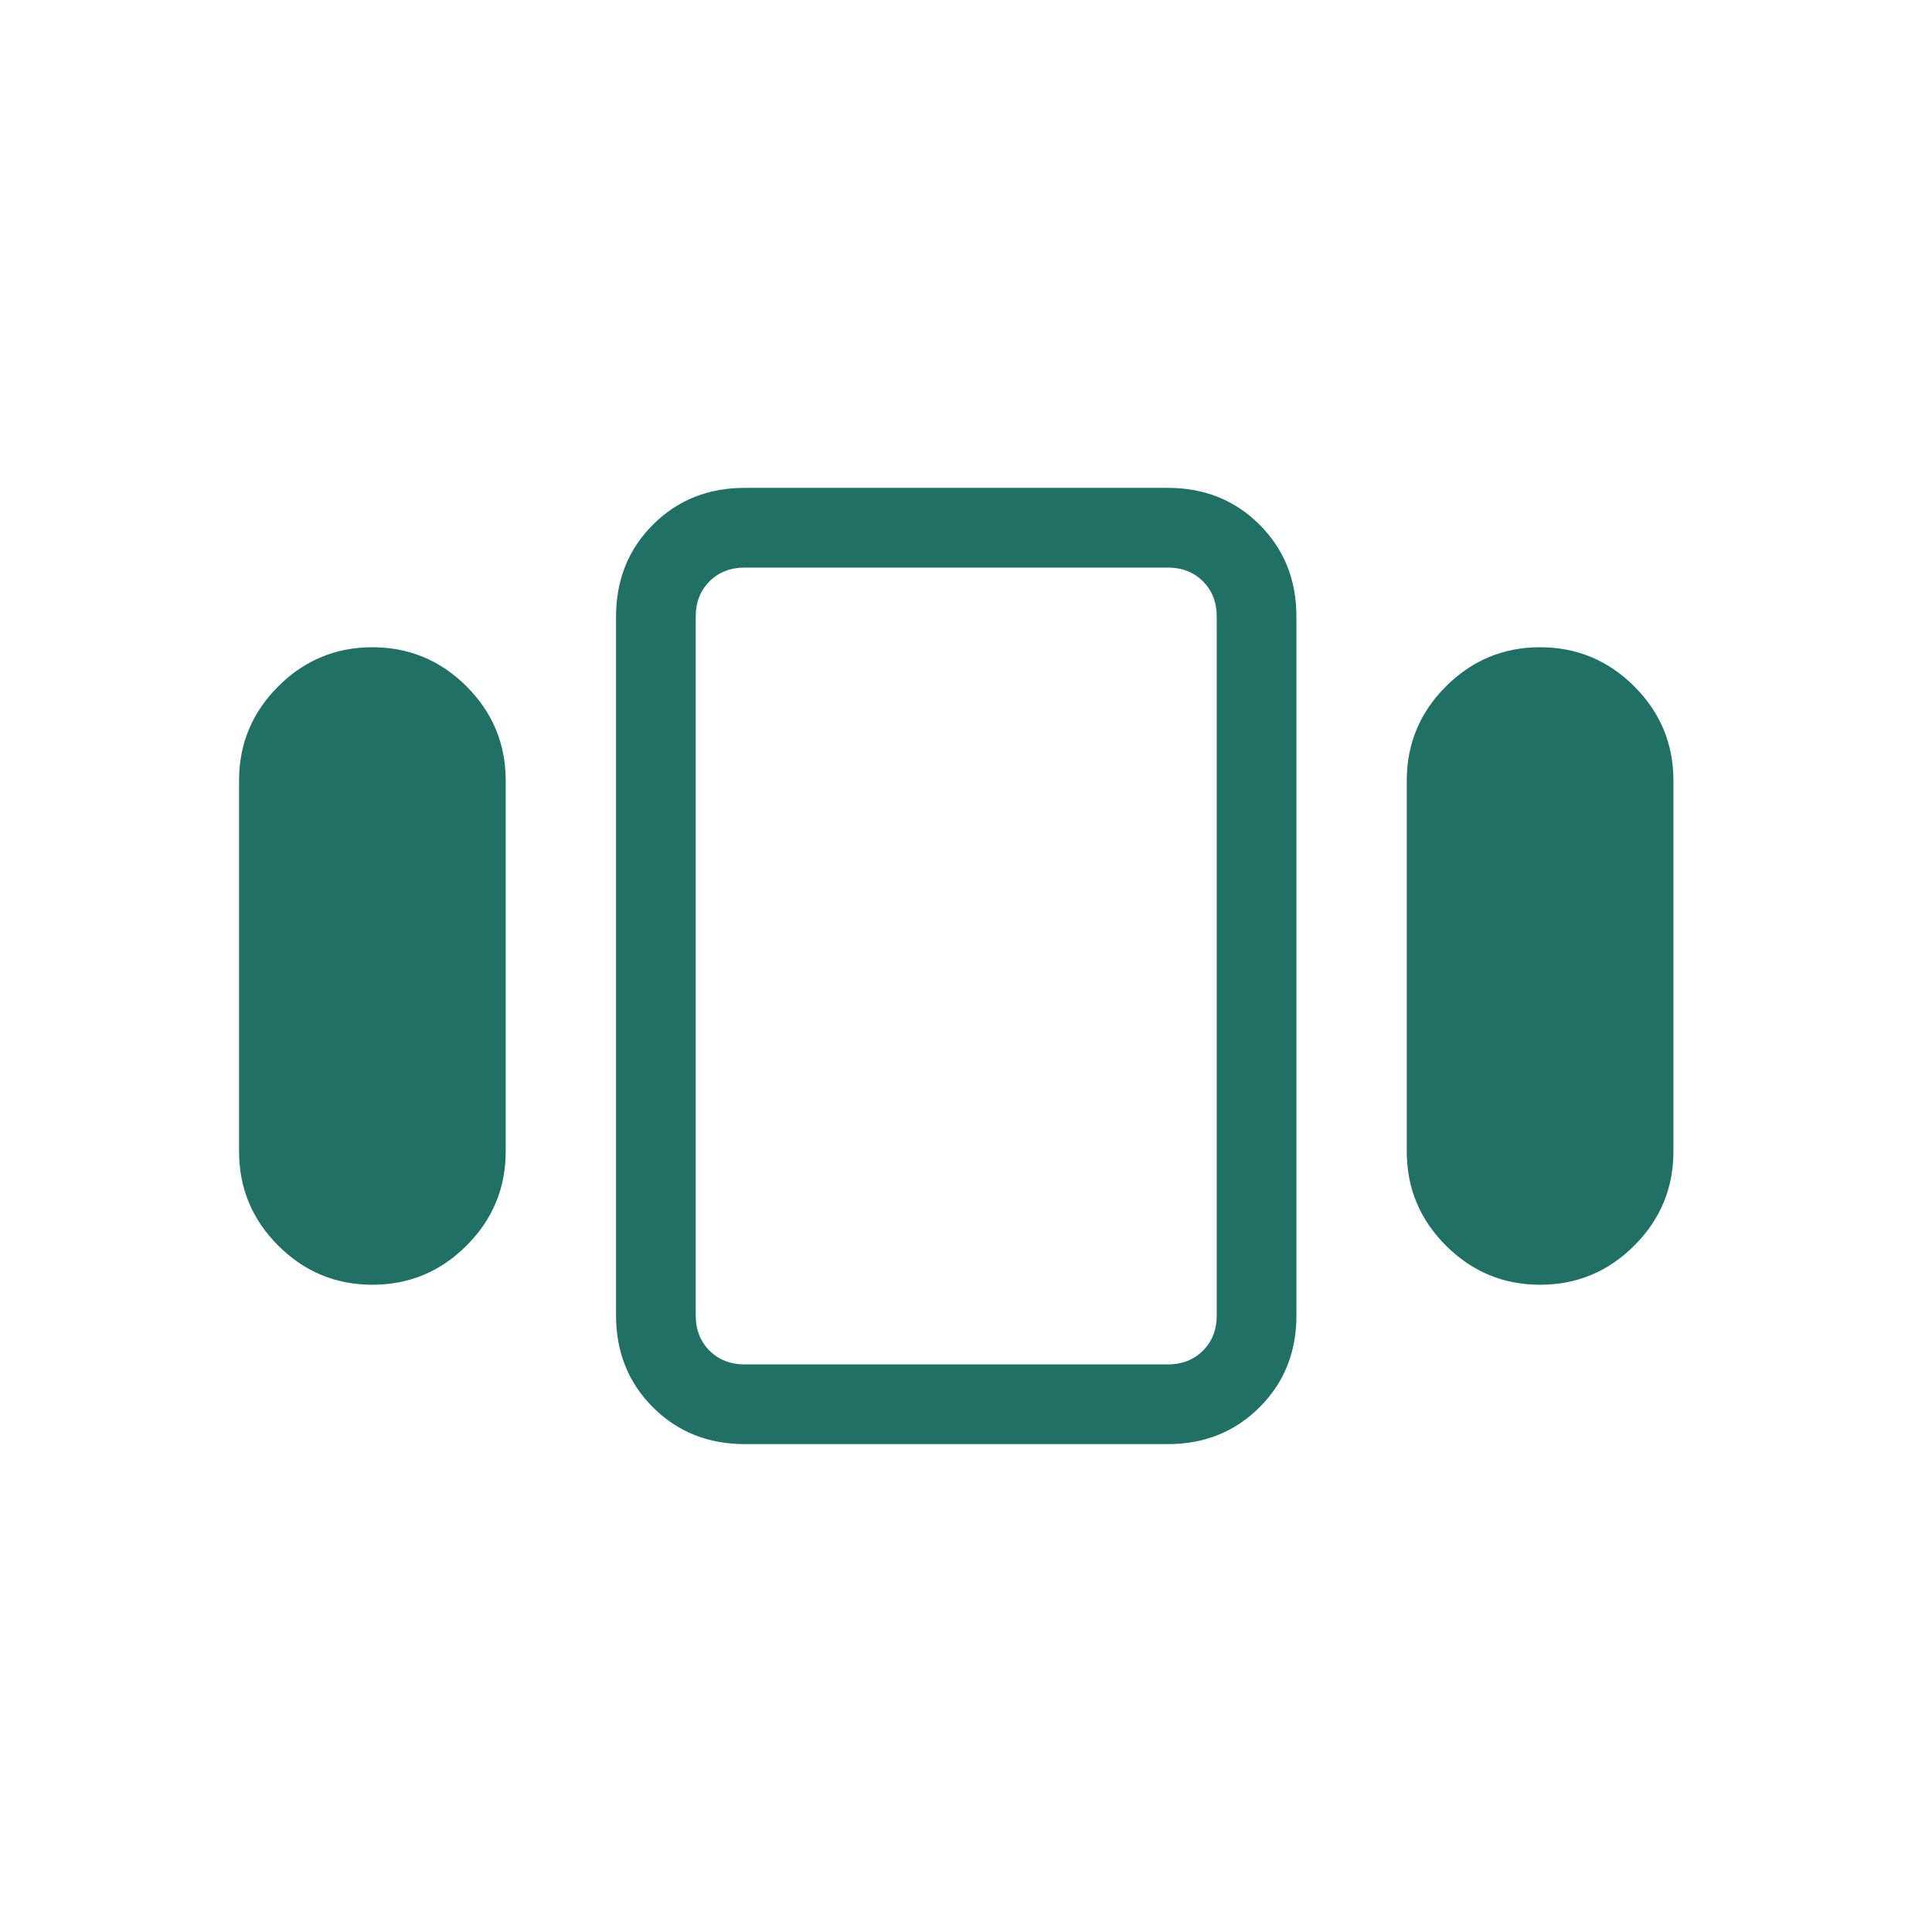 <svg width="66" height="66" viewBox="0 0 66 66" fill="none" xmlns="http://www.w3.org/2000/svg">
<mask id="mask0_5_184" style="mask-type:alpha" maskUnits="userSpaceOnUse" x="0" y="0" width="66" height="66">
<rect y="0.333" width="65.333" height="65.333" fill="#D9D9D9"/>
</mask>
<g mask="url(#mask0_5_184)">
<path d="M8.167 39.334V26.665C8.167 25.413 8.612 24.34 9.504 23.448C10.396 22.557 11.468 22.111 12.721 22.111C13.974 22.111 15.046 22.557 15.938 23.448C16.83 24.34 17.276 25.413 17.276 26.665V39.334C17.276 40.587 16.83 41.66 15.938 42.551C15.046 43.443 13.974 43.889 12.721 43.889C11.468 43.889 10.396 43.443 9.504 42.551C8.612 41.66 8.167 40.587 8.167 39.334ZM25.442 49.333C24.189 49.333 23.143 48.913 22.304 48.074C21.465 47.235 21.045 46.189 21.045 44.935V21.064C21.045 19.811 21.465 18.765 22.304 17.925C23.143 17.086 24.189 16.666 25.442 16.666H39.891C41.144 16.666 42.19 17.086 43.029 17.925C43.869 18.765 44.288 19.811 44.288 21.064V44.935C44.288 46.189 43.869 47.235 43.029 48.074C42.19 48.913 41.144 49.333 39.891 49.333H25.442ZM48.057 39.334V26.665C48.057 25.413 48.503 24.34 49.395 23.448C50.287 22.557 51.359 22.111 52.612 22.111C53.865 22.111 54.937 22.557 55.829 23.448C56.721 24.34 57.167 25.413 57.167 26.665V39.334C57.167 40.587 56.721 41.66 55.829 42.551C54.937 43.443 53.865 43.889 52.612 43.889C51.359 43.889 50.287 43.443 49.395 42.551C48.503 41.66 48.057 40.587 48.057 39.334ZM25.442 46.611H39.891C40.379 46.611 40.781 46.454 41.095 46.14C41.409 45.826 41.566 45.424 41.566 44.935V21.064C41.566 20.576 41.409 20.174 41.095 19.86C40.781 19.546 40.379 19.389 39.891 19.389H25.442C24.954 19.389 24.552 19.546 24.238 19.86C23.924 20.174 23.767 20.576 23.767 21.064V44.935C23.767 45.424 23.924 45.826 24.238 46.14C24.552 46.454 24.954 46.611 25.442 46.611Z" fill="#217065"/>
</g>
</svg>
